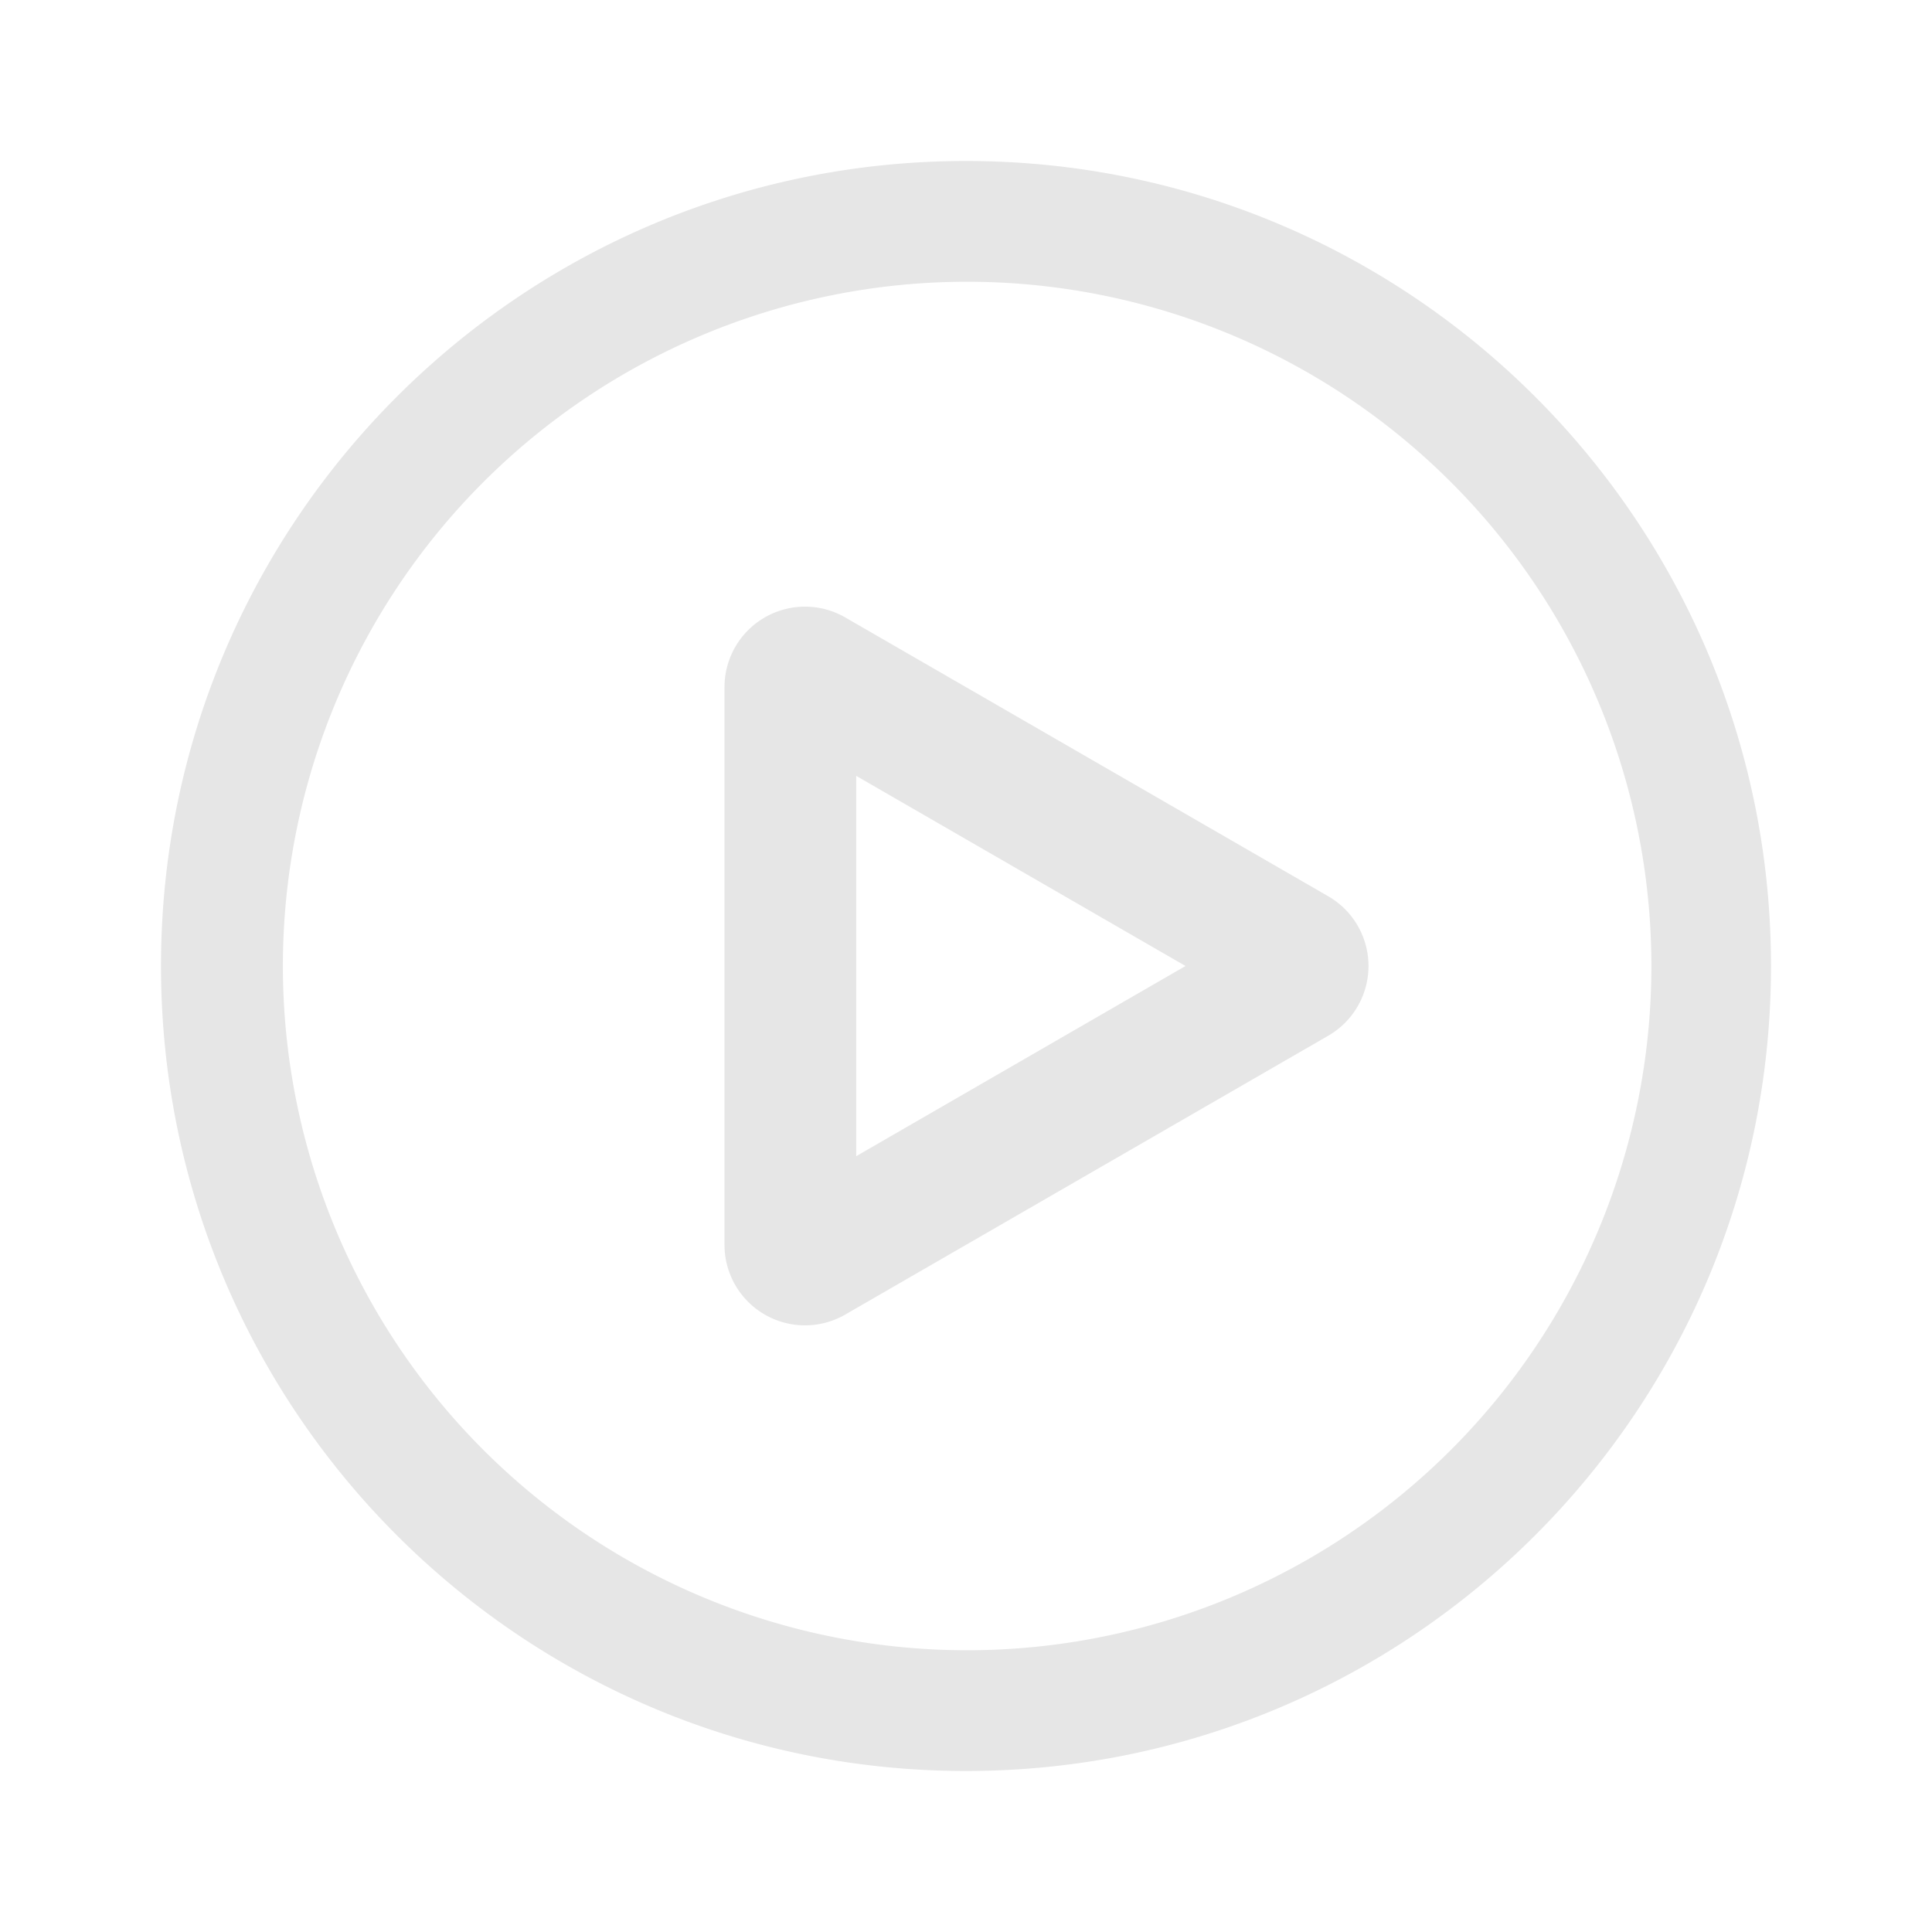 <?xml version="1.0" standalone="no"?><!DOCTYPE svg PUBLIC "-//W3C//DTD SVG 1.1//EN" "http://www.w3.org/Graphics/SVG/1.1/DTD/svg11.dtd"><svg class="icon" width="200px" height="200.00px" viewBox="0 0 1024 1024" version="1.1" xmlns="http://www.w3.org/2000/svg"><path fill="#e6e6e6" d="M704 548.949a42.667 42.667 0 0 0 0-73.899l-256-147.797a42.667 42.667 0 0 0-64 36.949v295.595a42.667 42.667 0 0 0 64 36.949l256-147.797z m-250.197 63.829V411.221L628.352 512l-174.507 100.779z"  /><path fill="#e6e6e6" d="M85.333 512C85.333 276.352 276.352 85.333 512 85.333s426.667 191.019 426.667 426.667-191.019 426.667-426.667 426.667S85.333 747.648 85.333 512z m426.667 362.667a362.667 362.667 0 1 0 0-725.333 362.667 362.667 0 0 0 0 725.333z"  /></svg>